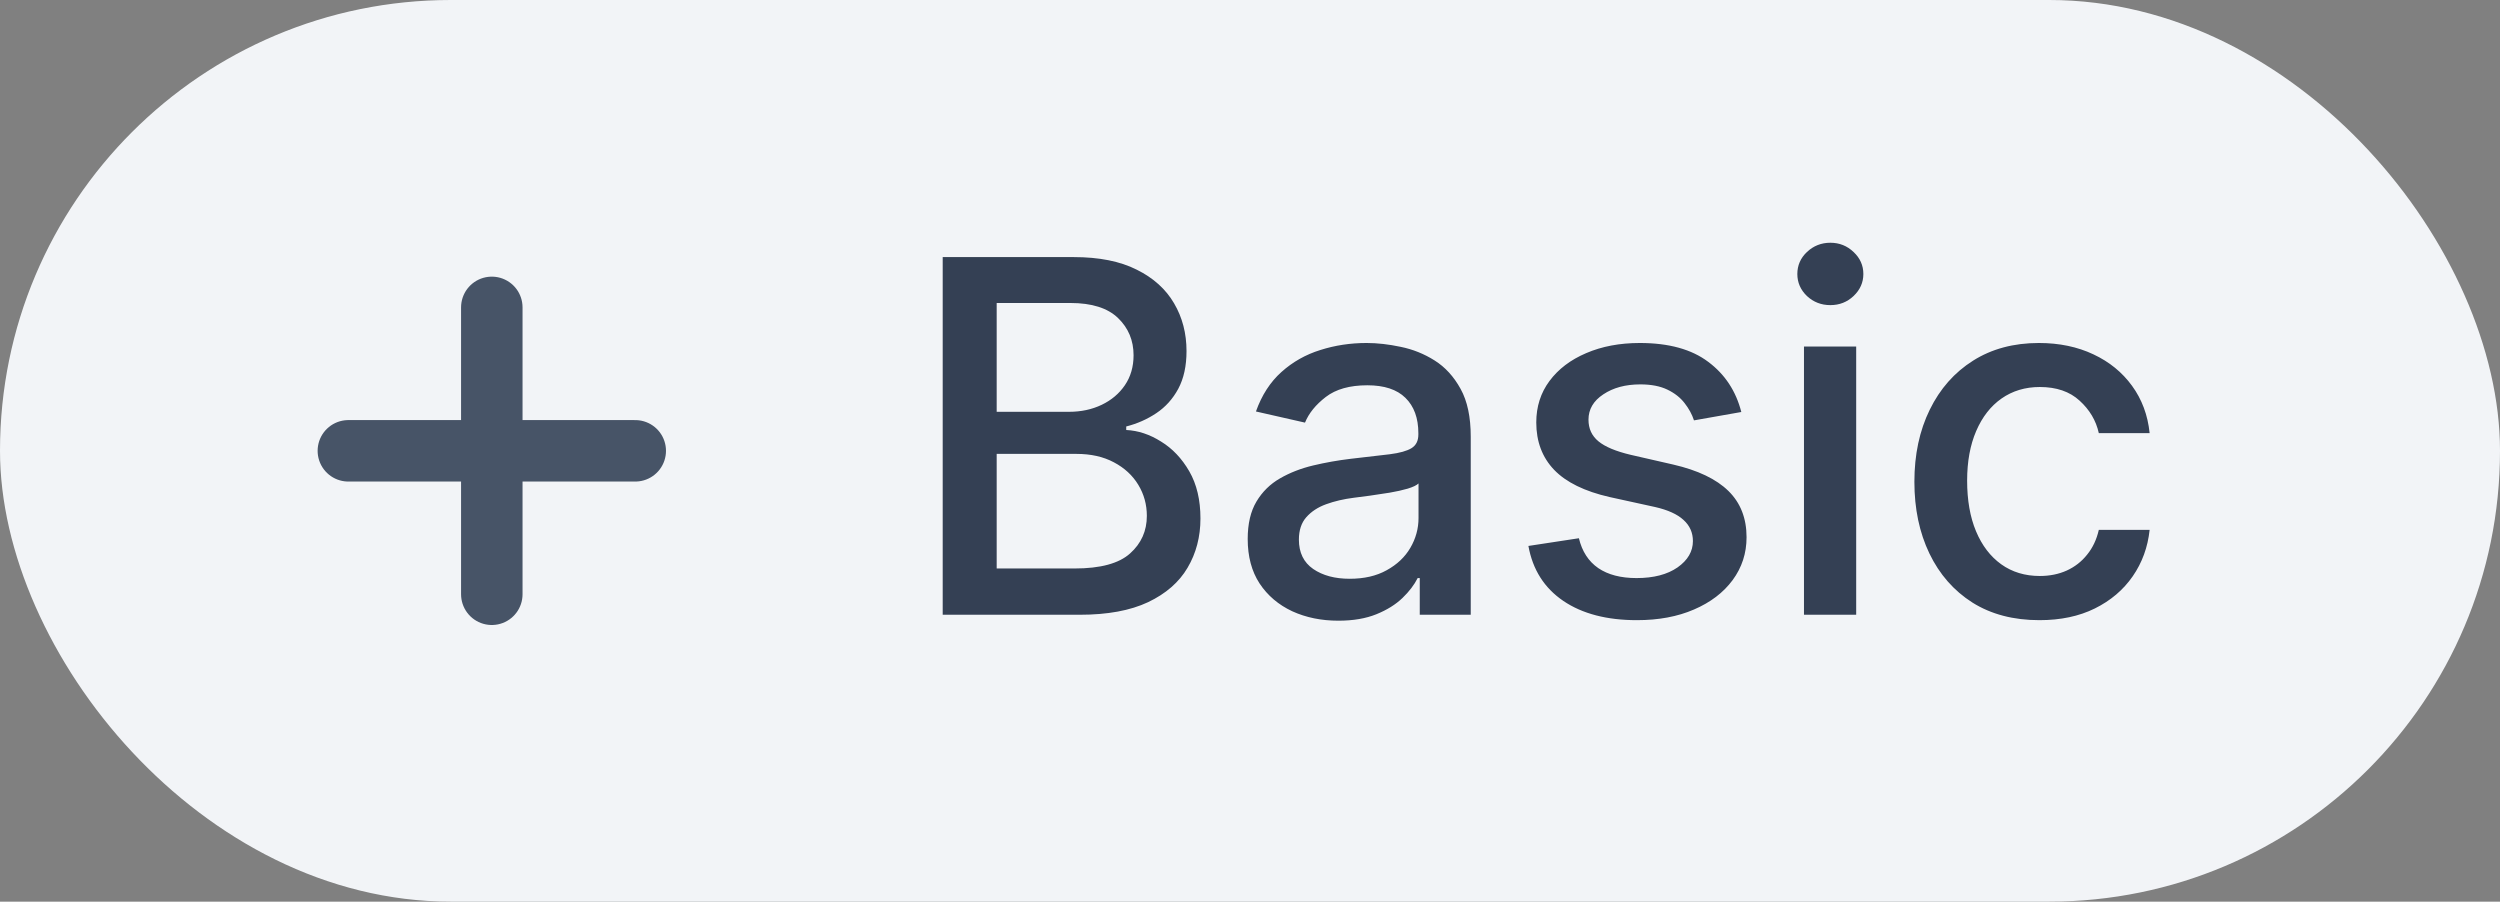 <svg width="61" height="22" viewBox="0 0 61 22" fill="none" xmlns="http://www.w3.org/2000/svg">
<rect x="0" y="0" width="61" height="22" fill="#808080" stroke="none"/>
<g style="mix-blend-mode:multiply">
<rect width="61" height="22" rx="11" fill="#F2F4F7"/>
<path d="M12 7.5V14.5M8.5 11H15.5" stroke="#475467" stroke-width="1.5" stroke-linecap="round" stroke-linejoin="round"/>
<path d="M23.002 15V6.273H26.198C26.817 6.273 27.33 6.375 27.736 6.58C28.142 6.781 28.446 7.055 28.648 7.402C28.85 7.746 28.951 8.134 28.951 8.565C28.951 8.929 28.884 9.236 28.75 9.486C28.617 9.733 28.438 9.932 28.213 10.082C27.992 10.23 27.747 10.338 27.48 10.406V10.492C27.77 10.506 28.053 10.599 28.328 10.773C28.607 10.943 28.837 11.186 29.019 11.501C29.201 11.817 29.291 12.2 29.291 12.652C29.291 13.098 29.186 13.499 28.976 13.854C28.769 14.206 28.448 14.486 28.013 14.693C27.578 14.898 27.023 15 26.347 15H23.002ZM24.319 13.871H26.219C26.85 13.871 27.302 13.749 27.574 13.504C27.847 13.26 27.983 12.954 27.983 12.588C27.983 12.312 27.914 12.06 27.774 11.829C27.635 11.599 27.436 11.416 27.178 11.28C26.922 11.143 26.618 11.075 26.266 11.075H24.319V13.871ZM24.319 10.048H26.083C26.378 10.048 26.644 9.991 26.88 9.878C27.118 9.764 27.307 9.605 27.446 9.401C27.588 9.193 27.659 8.949 27.659 8.668C27.659 8.307 27.533 8.004 27.28 7.76C27.027 7.516 26.64 7.393 26.117 7.393H24.319V10.048ZM32.656 15.145C32.241 15.145 31.866 15.068 31.531 14.915C31.196 14.758 30.93 14.533 30.734 14.237C30.541 13.942 30.444 13.579 30.444 13.151C30.444 12.781 30.515 12.477 30.657 12.239C30.799 12 30.991 11.811 31.233 11.672C31.474 11.533 31.744 11.428 32.042 11.357C32.341 11.286 32.645 11.232 32.954 11.195C33.346 11.149 33.664 11.112 33.909 11.084C34.153 11.053 34.331 11.003 34.441 10.935C34.552 10.867 34.608 10.756 34.608 10.602V10.572C34.608 10.2 34.502 9.912 34.292 9.707C34.085 9.503 33.775 9.401 33.363 9.401C32.934 9.401 32.596 9.496 32.349 9.686C32.105 9.874 31.936 10.082 31.842 10.312L30.645 10.04C30.787 9.642 30.994 9.321 31.267 9.077C31.542 8.83 31.859 8.651 32.217 8.54C32.575 8.426 32.951 8.369 33.346 8.369C33.608 8.369 33.885 8.401 34.177 8.463C34.473 8.523 34.748 8.634 35.004 8.795C35.262 8.957 35.474 9.189 35.639 9.49C35.804 9.788 35.886 10.176 35.886 10.653V15H34.642V14.105H34.591C34.508 14.27 34.385 14.432 34.22 14.591C34.055 14.75 33.843 14.882 33.585 14.987C33.326 15.092 33.017 15.145 32.656 15.145ZM32.933 14.122C33.285 14.122 33.586 14.053 33.836 13.913C34.089 13.774 34.281 13.592 34.412 13.368C34.545 13.141 34.612 12.898 34.612 12.639V11.796C34.566 11.841 34.478 11.883 34.348 11.923C34.22 11.96 34.074 11.993 33.909 12.021C33.744 12.047 33.584 12.071 33.427 12.094C33.271 12.114 33.14 12.131 33.035 12.145C32.788 12.176 32.562 12.229 32.358 12.303C32.156 12.376 31.994 12.483 31.872 12.622C31.753 12.758 31.693 12.94 31.693 13.168C31.693 13.483 31.809 13.722 32.042 13.883C32.275 14.043 32.572 14.122 32.933 14.122ZM42.488 10.053L41.333 10.257C41.285 10.109 41.208 9.969 41.103 9.835C41.001 9.702 40.861 9.592 40.685 9.507C40.509 9.422 40.289 9.379 40.025 9.379C39.664 9.379 39.363 9.46 39.121 9.622C38.88 9.781 38.759 9.987 38.759 10.24C38.759 10.459 38.84 10.635 39.002 10.768C39.164 10.902 39.425 11.011 39.786 11.097L40.826 11.335C41.428 11.474 41.877 11.689 42.173 11.979C42.468 12.268 42.616 12.645 42.616 13.108C42.616 13.5 42.502 13.849 42.275 14.156C42.05 14.46 41.736 14.699 41.333 14.872C40.932 15.046 40.468 15.132 39.94 15.132C39.207 15.132 38.609 14.976 38.146 14.663C37.682 14.348 37.398 13.901 37.293 13.321L38.525 13.133C38.602 13.454 38.759 13.697 38.998 13.862C39.236 14.024 39.548 14.105 39.931 14.105C40.349 14.105 40.682 14.018 40.932 13.845C41.182 13.669 41.307 13.454 41.307 13.202C41.307 12.997 41.231 12.825 41.077 12.686C40.927 12.547 40.695 12.442 40.383 12.371L39.275 12.128C38.664 11.989 38.212 11.767 37.92 11.463C37.63 11.159 37.485 10.774 37.485 10.308C37.485 9.922 37.593 9.584 37.809 9.294C38.025 9.004 38.323 8.778 38.704 8.616C39.084 8.452 39.521 8.369 40.012 8.369C40.719 8.369 41.276 8.523 41.682 8.83C42.089 9.134 42.357 9.541 42.488 10.053ZM44.017 15V8.455H45.291V15H44.017ZM44.66 7.445C44.439 7.445 44.248 7.371 44.089 7.223C43.933 7.072 43.855 6.893 43.855 6.686C43.855 6.476 43.933 6.297 44.089 6.149C44.248 5.999 44.439 5.923 44.66 5.923C44.882 5.923 45.071 5.999 45.227 6.149C45.386 6.297 45.466 6.476 45.466 6.686C45.466 6.893 45.386 7.072 45.227 7.223C45.071 7.371 44.882 7.445 44.66 7.445ZM49.762 15.132C49.129 15.132 48.583 14.989 48.126 14.702C47.671 14.412 47.322 14.013 47.077 13.504C46.833 12.996 46.711 12.413 46.711 11.757C46.711 11.092 46.836 10.506 47.086 9.997C47.336 9.486 47.688 9.087 48.143 8.8C48.597 8.513 49.133 8.369 49.749 8.369C50.246 8.369 50.69 8.462 51.079 8.646C51.468 8.828 51.782 9.084 52.021 9.413C52.262 9.743 52.406 10.128 52.451 10.568H51.211C51.143 10.261 50.986 9.997 50.742 9.776C50.501 9.554 50.177 9.443 49.771 9.443C49.416 9.443 49.104 9.537 48.837 9.724C48.573 9.909 48.367 10.173 48.219 10.517C48.072 10.858 47.998 11.261 47.998 11.727C47.998 12.204 48.07 12.617 48.215 12.963C48.36 13.31 48.565 13.578 48.829 13.768C49.096 13.959 49.41 14.054 49.771 14.054C50.012 14.054 50.231 14.01 50.427 13.922C50.626 13.831 50.792 13.702 50.925 13.534C51.062 13.367 51.157 13.165 51.211 12.929H52.451C52.406 13.352 52.268 13.73 52.038 14.062C51.807 14.395 51.499 14.656 51.113 14.847C50.729 15.037 50.279 15.132 49.762 15.132Z" fill="#344054"/>
</g>
</svg>
